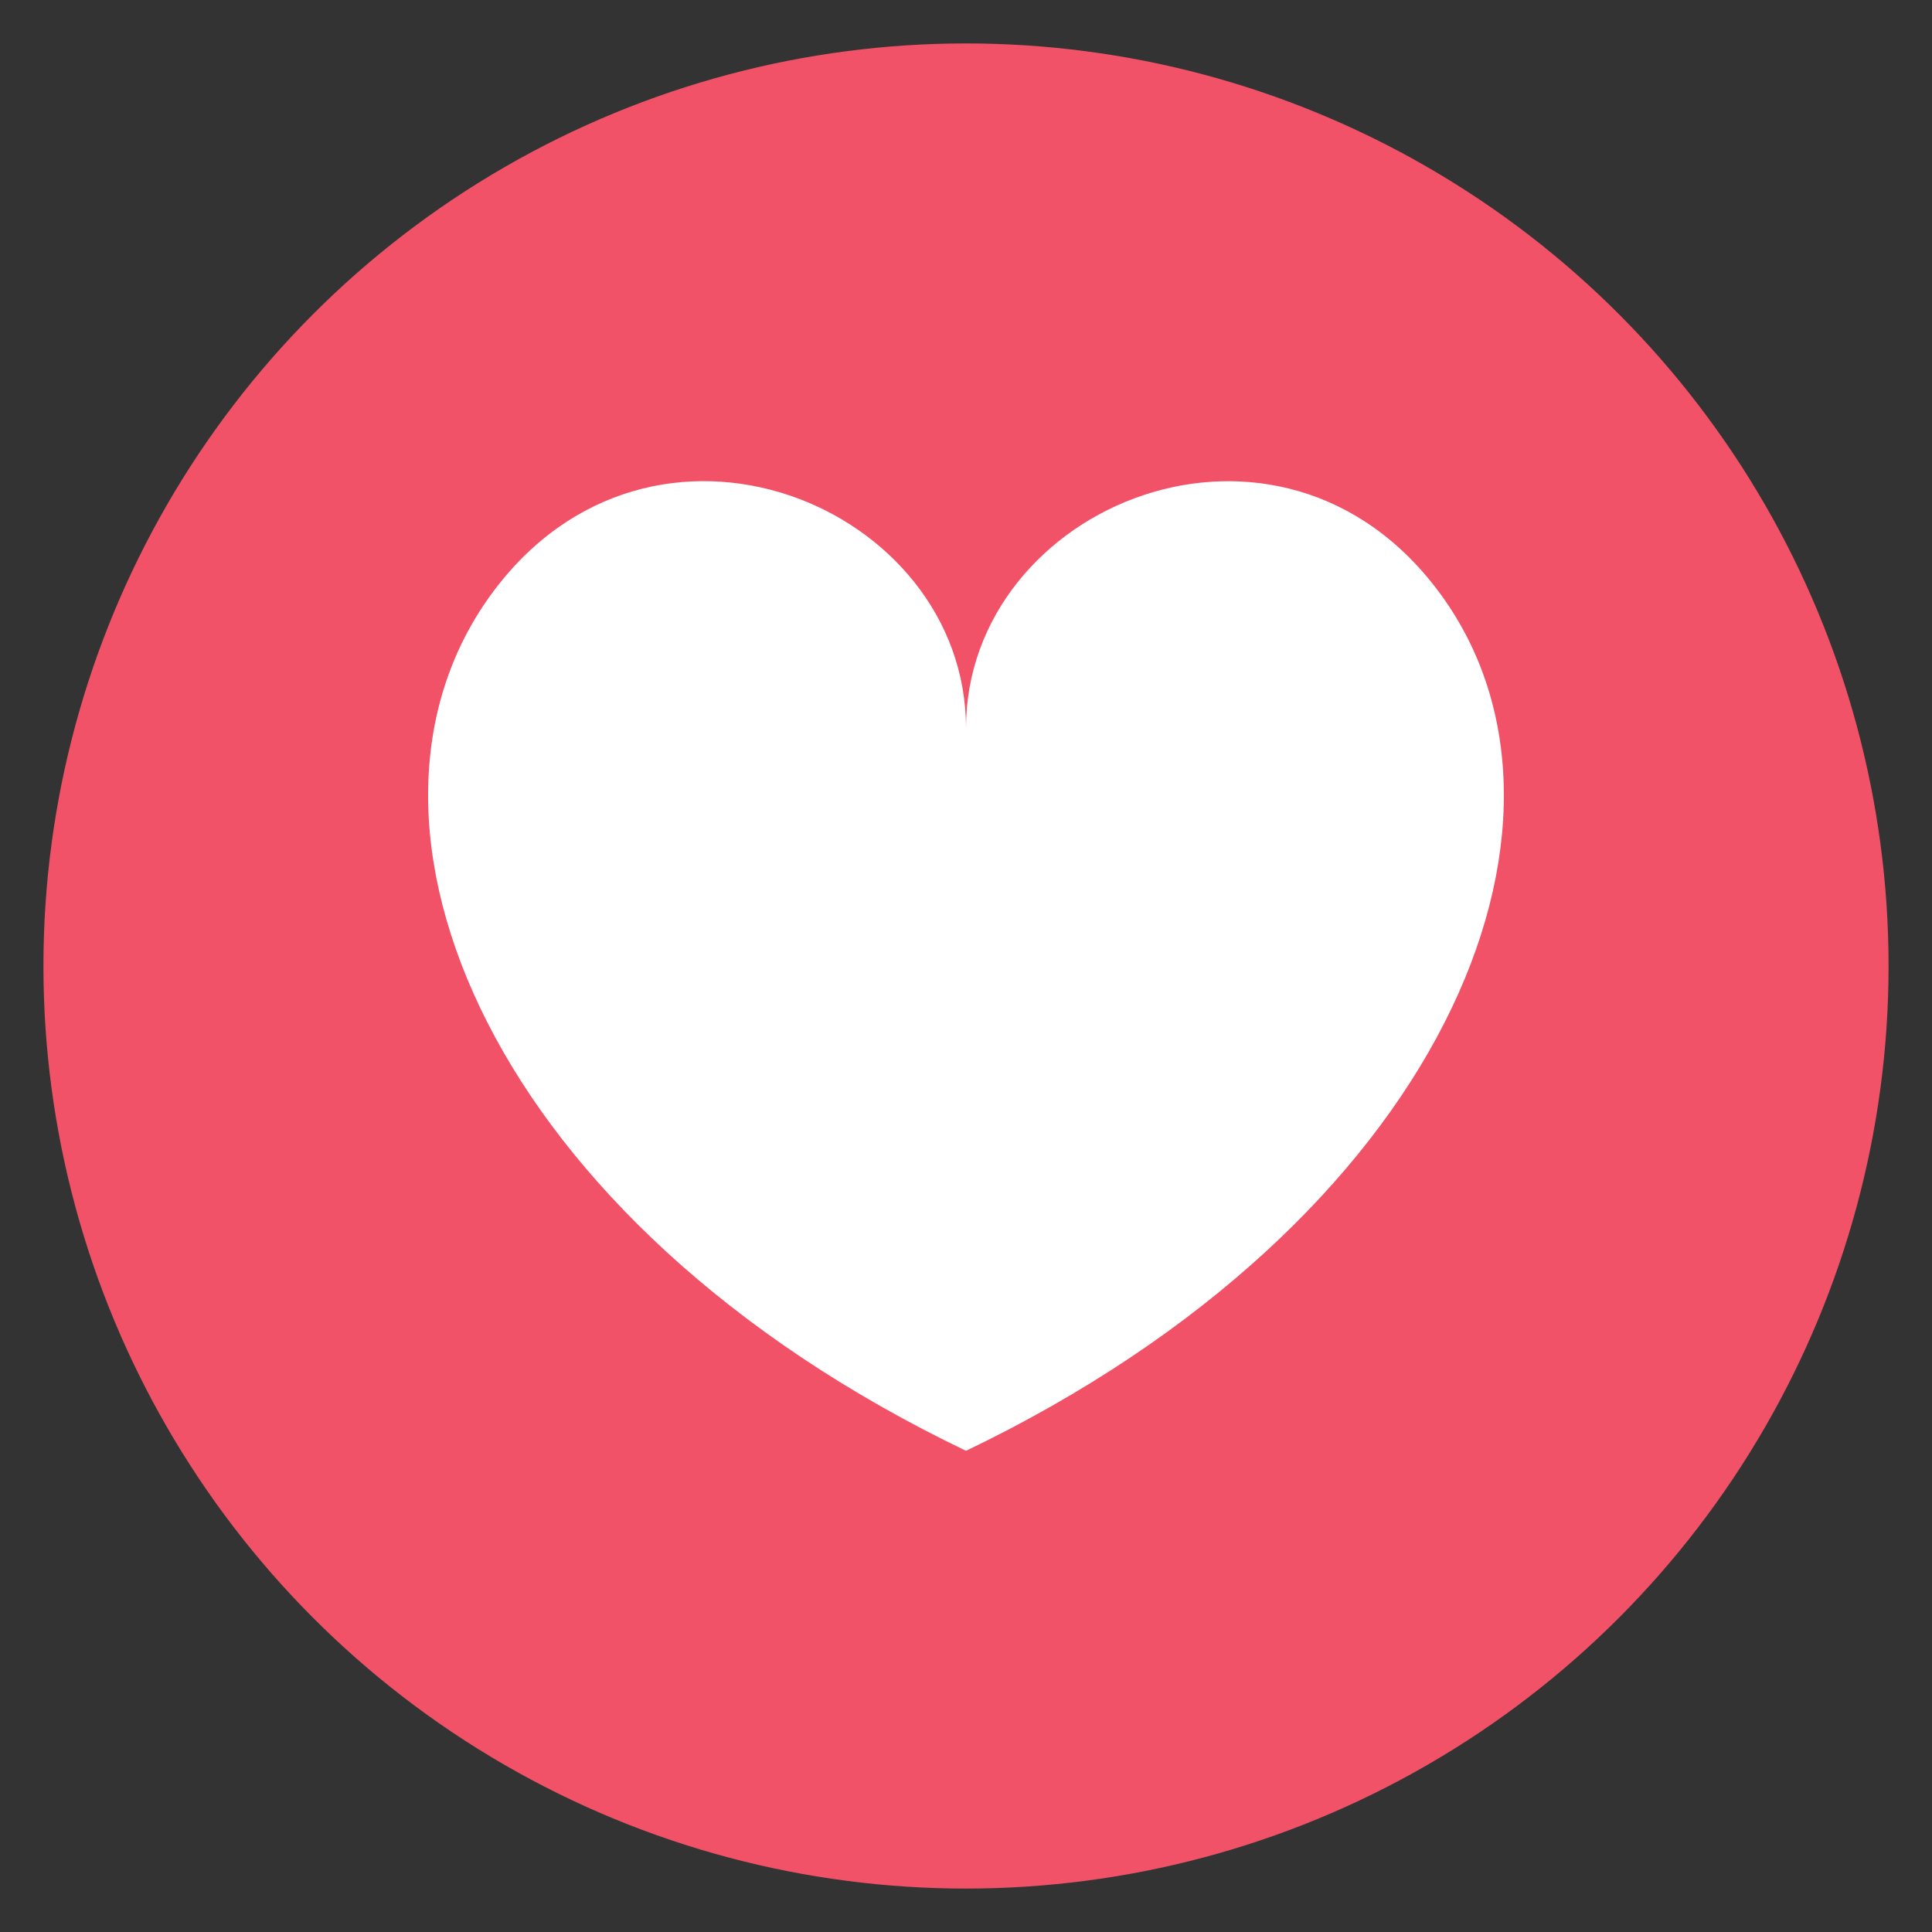 <svg xmlns="http://www.w3.org/2000/svg" viewBox="0 0 512 512" id="love" width='20' height='20'>
  <rect x="0" y="0" width="512" height="512" fill="#333333" stroke="none"/>
  <circle cx="256" cy="256" r="244.49" fill="#f25268" style="fill:#f25268"></circle>
  <path fill="#fff" d="M381.91 157.66C339.49 99.28 256 133.72 256 193c0-59.29-83.5-93.74-125.93-35.35C86.23 218 129.45 323.74 256 384.48 382.54 323.74 425.77 218 381.91 157.66z" style="fill:#fff"></path>
</svg>
